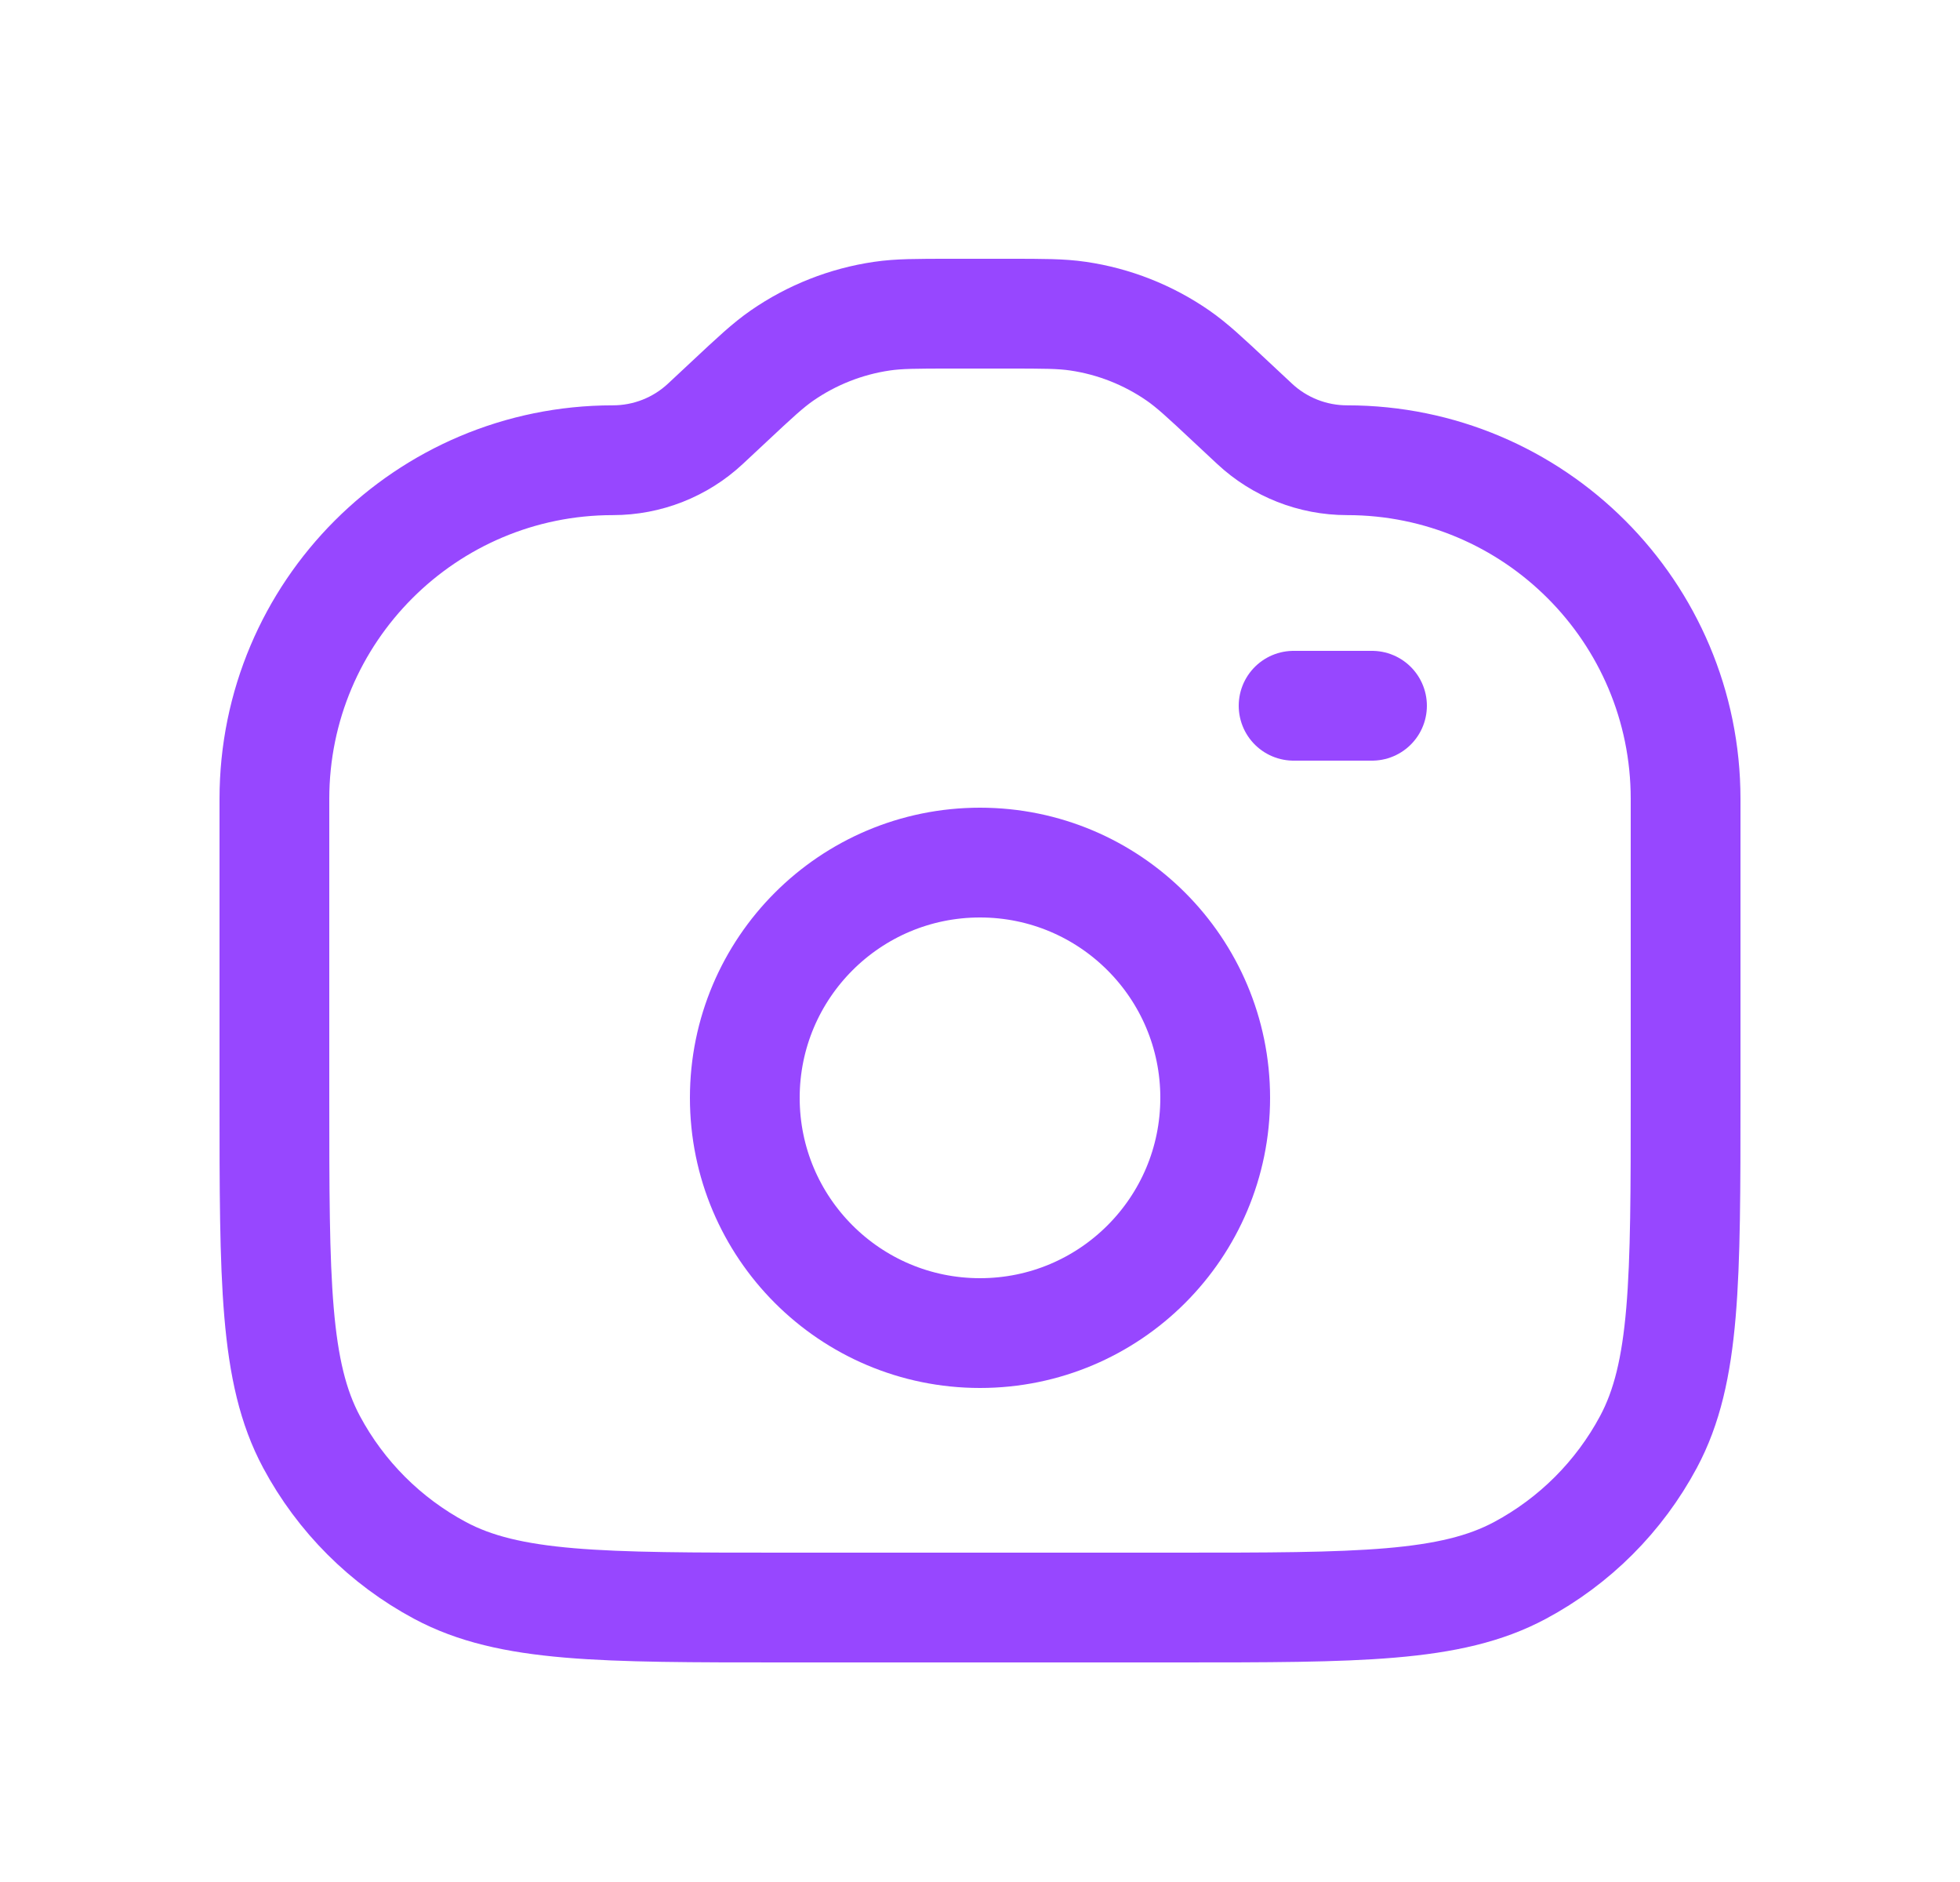 <svg width="25" height="24" viewBox="0 0 25 24" fill="none" xmlns="http://www.w3.org/2000/svg">
<path d="M3.5 10.188C3.5 7.803 5.433 5.869 7.818 5.869V5.869C8.256 5.869 8.678 5.703 8.998 5.404L9.3 5.122C9.63 4.813 9.795 4.659 9.975 4.534C10.355 4.271 10.791 4.099 11.248 4.032C11.465 4 11.691 4 12.143 4H12.5H12.857C13.309 4 13.535 4 13.752 4.032C14.209 4.099 14.645 4.271 15.025 4.534C15.205 4.659 15.37 4.813 15.7 5.122L16.002 5.404C16.322 5.703 16.744 5.869 17.182 5.869V5.869C19.567 5.869 21.5 7.803 21.5 10.188V13.998C21.5 16.334 21.5 17.503 21.027 18.387C20.654 19.084 20.084 19.654 19.387 20.027C18.503 20.5 17.334 20.5 14.998 20.5H10.002C7.665 20.5 6.497 20.5 5.613 20.027C4.916 19.654 4.346 19.084 3.973 18.387C3.5 17.503 3.5 16.334 3.5 13.998V10.188Z" stroke="#9747FF" stroke-width="1.4"/>
<circle cx="12.5" cy="14" r="3" stroke="#9747FF" stroke-width="1.4"/>
<path d="M16.5 9H17.5" stroke="#9747FF" stroke-width="1.4" stroke-linecap="round"/>
</svg>
